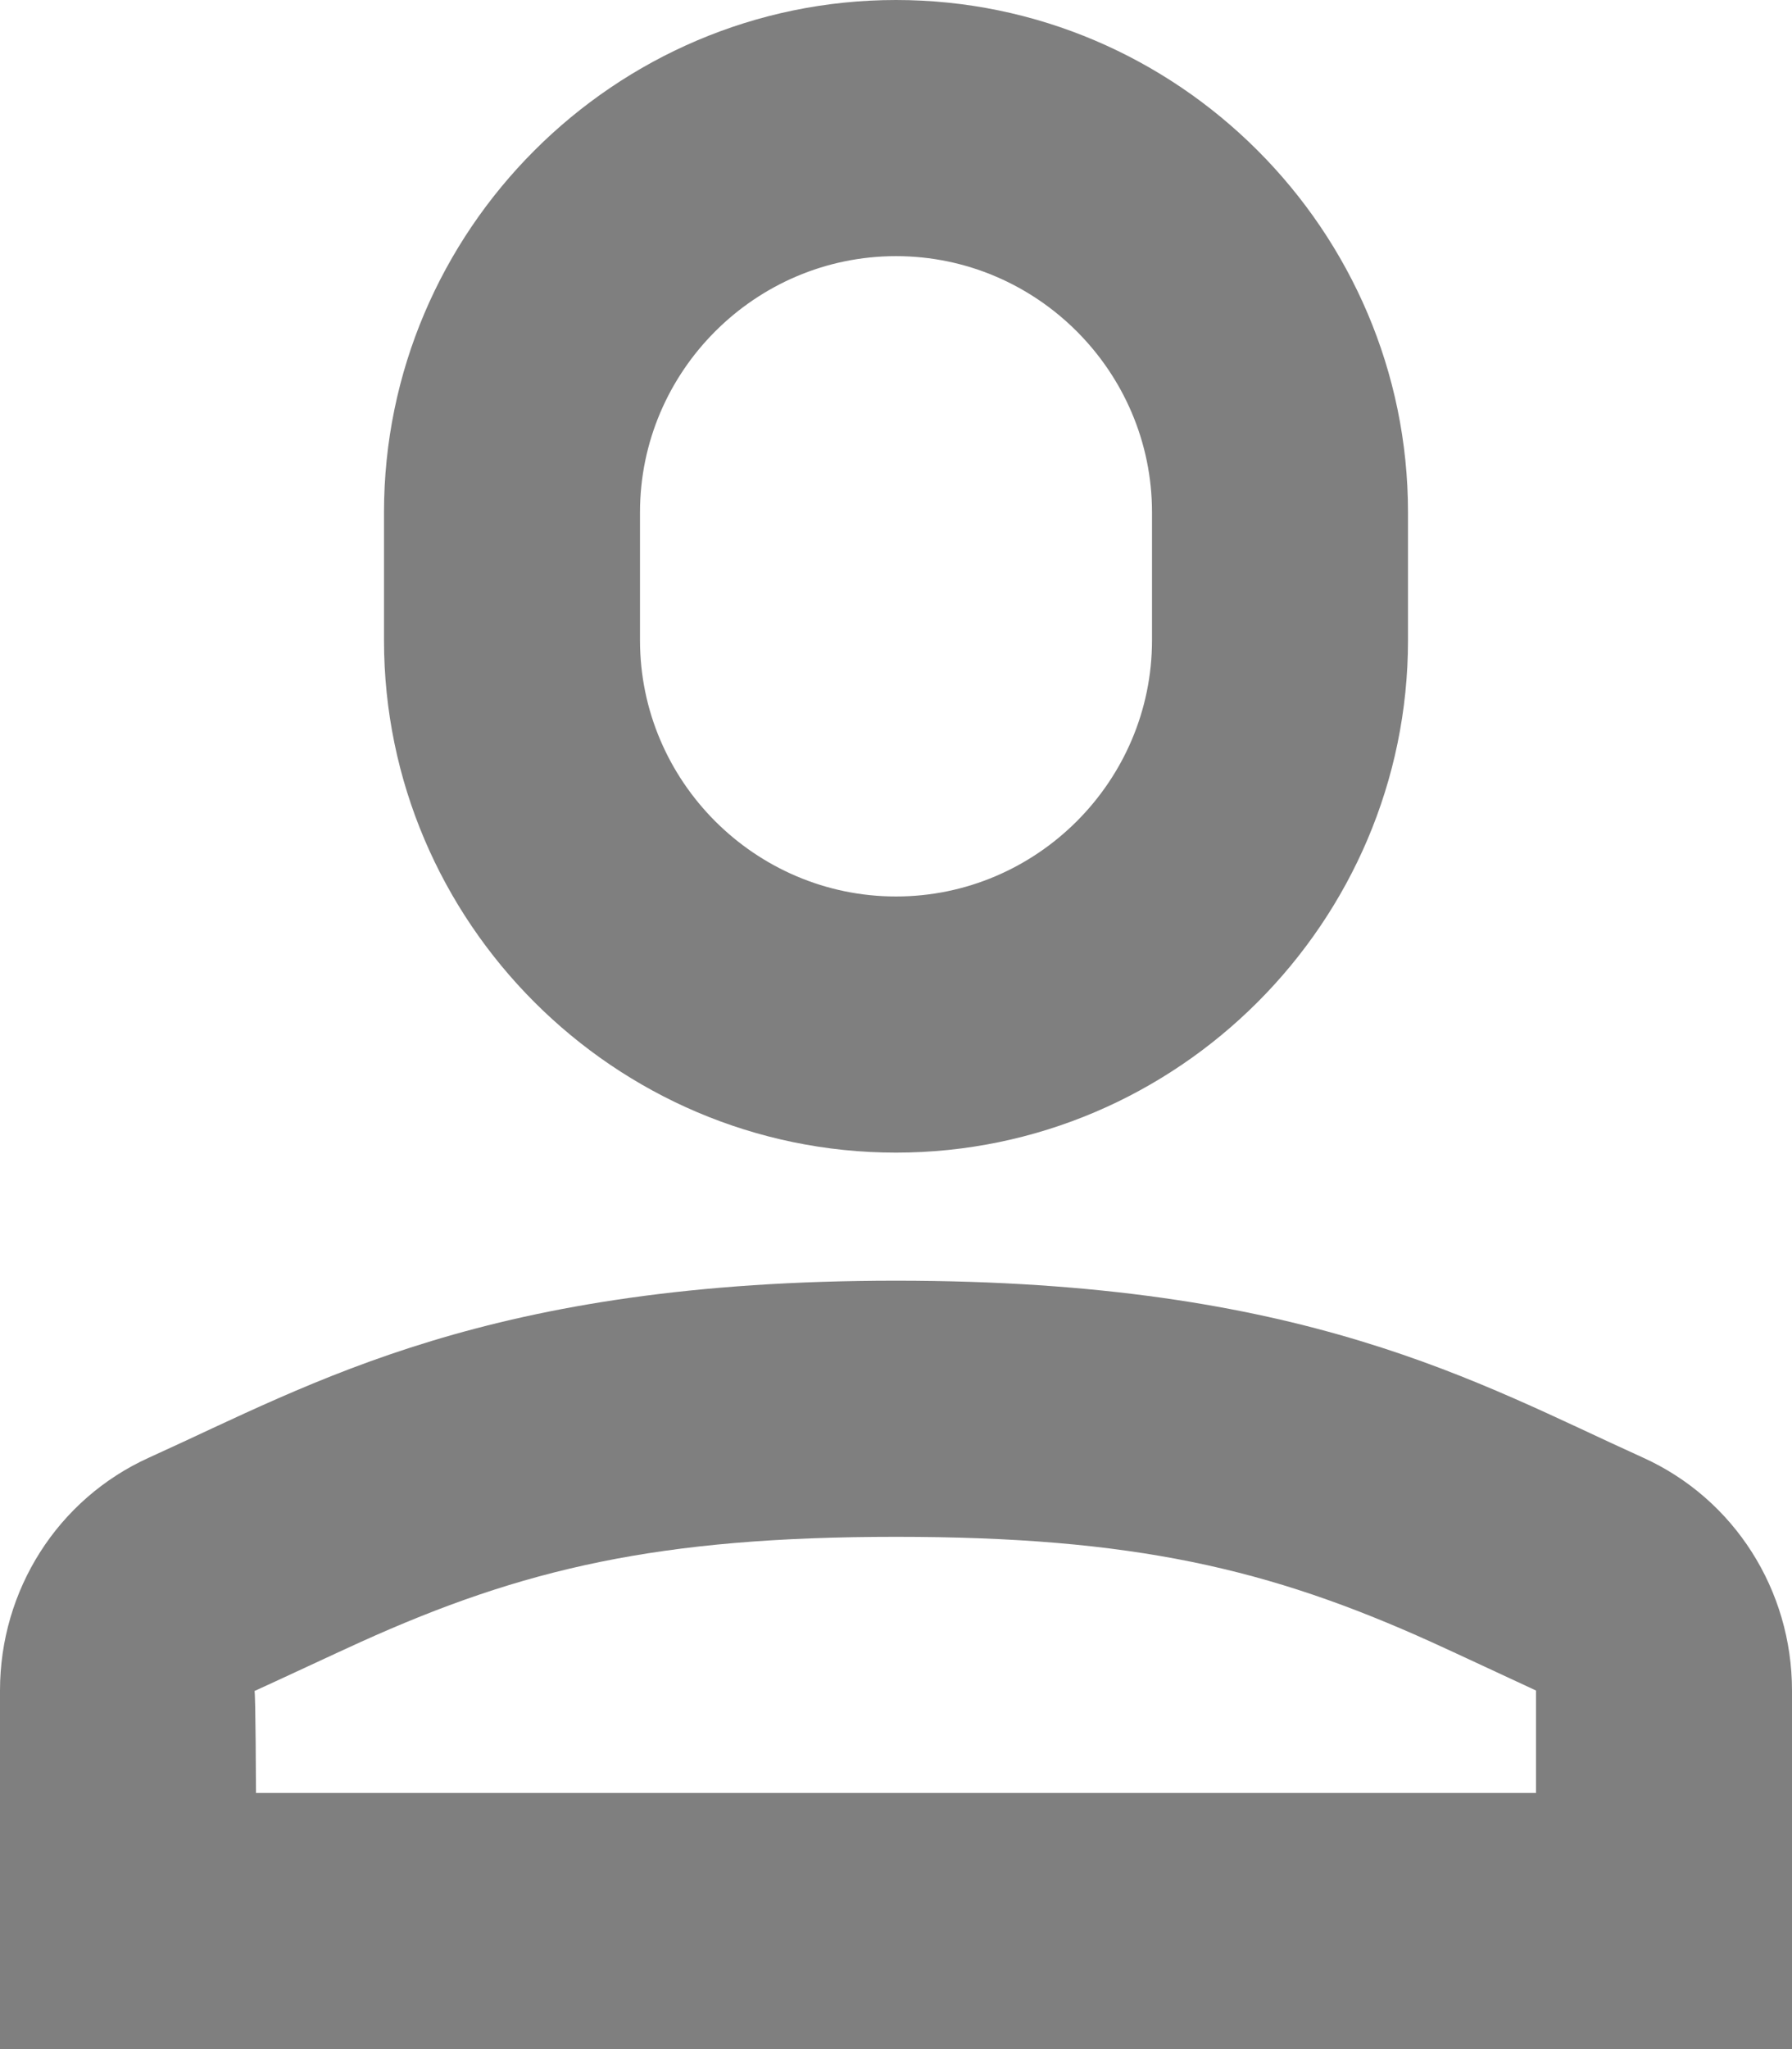 <svg xmlns="http://www.w3.org/2000/svg" width="14"  height="16" viewBox="0 0 14 16">
  <g>
    <path fill="#7f7f7f" fillRule="evenodd" d="M12 14L12 13.2C11.872 13.141 11.322 12.884 11.184 12.822 9.917 12.249 8.855 12 7 12 5.145 12 4.083 12.249 2.816 12.822 2.678 12.884 2.128 13.141 1.988 13.204 1.997 13.2 2 14 2 14L12 14zM14 13.2L14 16 0 16 0 13.2C0 12.417.45 11.705 1.163 11.382 2.461 10.795 3.808 10 7 10 10.192 10 11.539 10.795 12.837 11.382 13.55 11.705 14 12.417 14 13.2zM7 2C8.1 2 9 2.9 9 4L9 5C9 6.1 8.1 7 7 7 5.9 7 5 6.1 5 5L5 4C5 2.9 5.9 2 7 2L7 2zM7 0C4.8 0 3 1.8 3 4L3 5C3 7.2 4.8 9 7 9 9.2 9 11 7.2 11 5L11 4C11 1.8 9.2 0 7 0L7 0z"/>
  </g>
</svg>